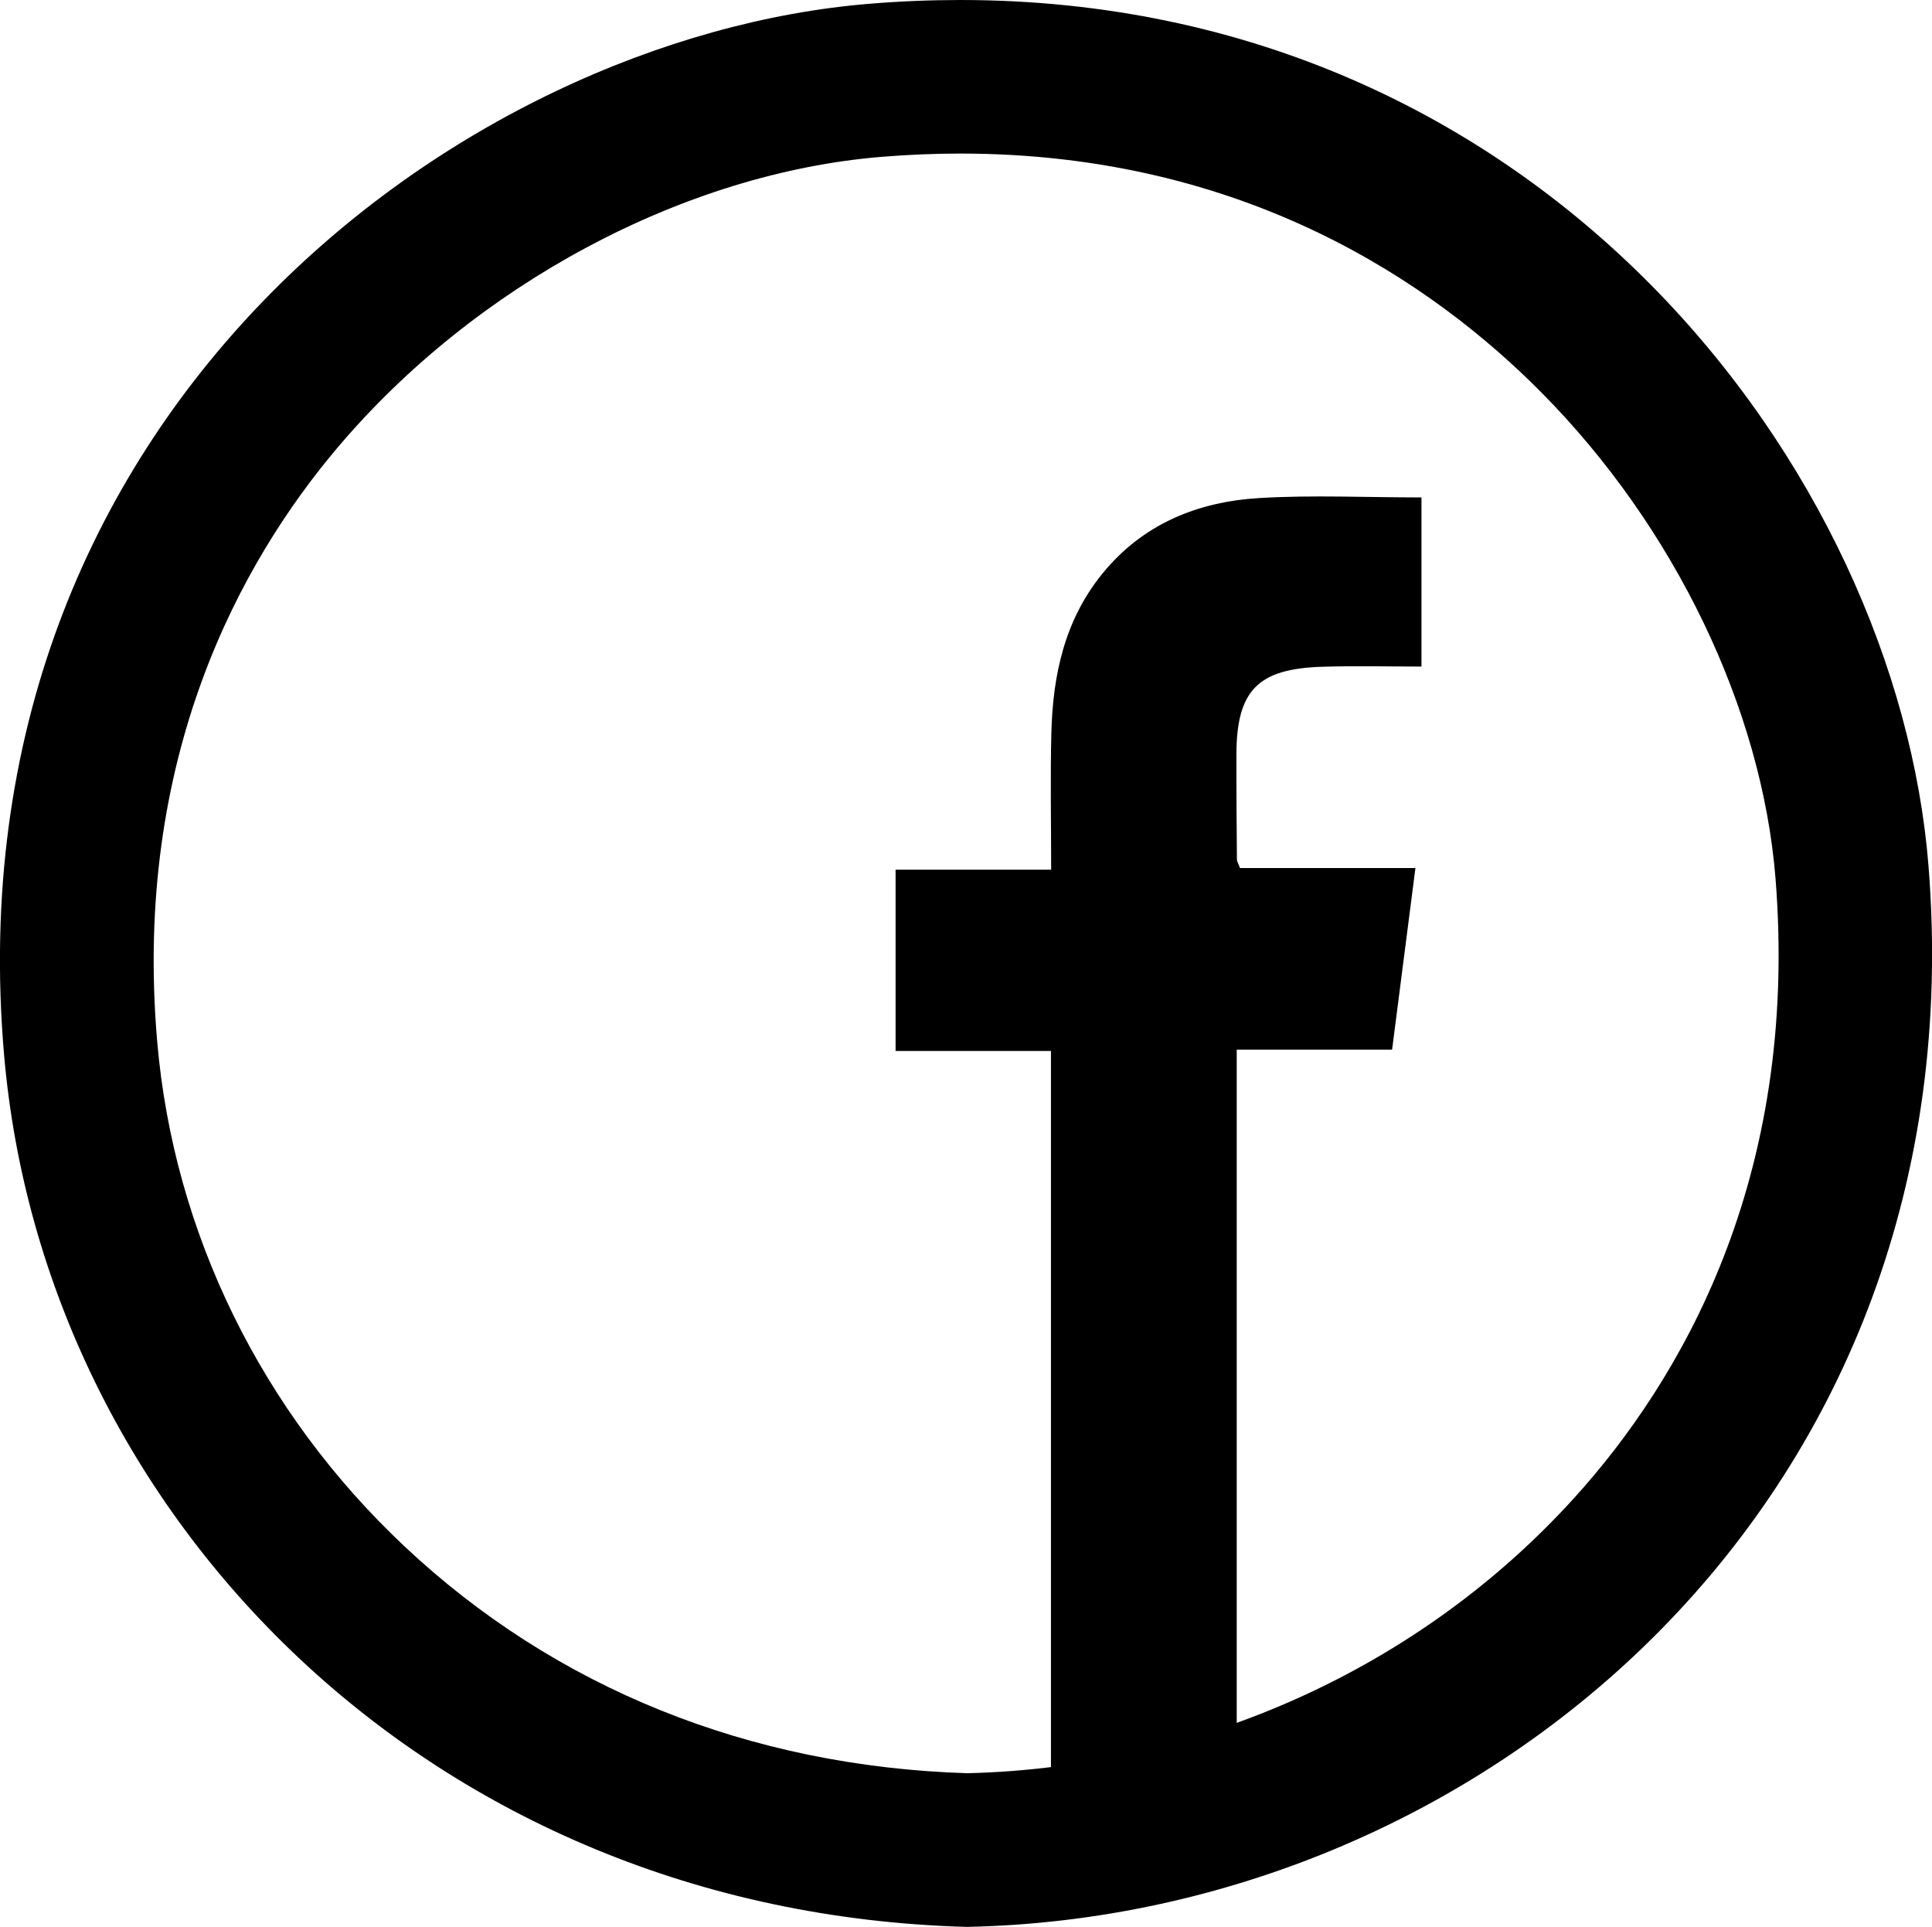 <?xml version="1.0" encoding="utf-8"?>
<!-- Generator: Adobe Illustrator 24.0.0, SVG Export Plug-In . SVG Version: 6.00 Build 0)  -->
<svg version="1.1" id="圖層_1" xmlns="http://www.w3.org/2000/svg" xmlns:xlink="http://www.w3.org/1999/xlink" x="0px" y="0px"
	 viewBox="0 0 188.76 188.22" style="enable-background:new 0 0 188.76 188.22;" xml:space="preserve">
<style type="text/css">
	.st0{opacity:0.2;}
</style>
<g>
	<g>
		<path d="M93.82,15c27.84,0,46.26,12.71,56.81,23.37c12.98,13.11,21.51,30.84,22.84,47.42c2.35,29.47-9.38,49.17-19.64,60.5
			c-15.01,16.58-36.62,26.38-59.32,26.92c-21.26-0.66-40.27-8.32-54.99-22.16c-13.97-13.13-22.55-30.63-24.16-49.29
			c-2.41-27.87,8.23-46.92,17.58-57.99C46.42,27.81,66.81,16.9,86.14,15.32C88.71,15.11,91.3,15,93.82,15 M93.82,0
			c-2.91,0-5.88,0.12-8.9,0.37C45.27,3.62-5.03,40.21,0.4,103.06c3.89,45.03,41.64,83.72,94.04,85.16
			c50.65-0.99,98.9-41.89,93.98-103.62C185.34,45.99,150.69,0,93.82,0L93.82,0z"/>
	</g>
	<path d="M102.68,174.5c0-14.82,0-56.73,0-71.84c-5.11,0-10.05,0-15.18,0c0-5.99,0-11.7,0-17.71c4.95,0,9.87,0,15.2,0
		c0-4.65-0.09-9.01,0.02-13.35c0.14-5.65,1.29-11.02,4.98-15.56c3.95-4.86,9.31-7.03,15.34-7.39c5.21-0.31,10.46-0.06,15.84-0.06
		c0,5.92,0,11.04,0,16.52c-3.31,0-6.5-0.08-9.69,0.02c-6.32,0.19-8.38,2.33-8.39,8.59c-0.01,3.41,0.02,6.83,0.05,10.24
		c0,0.18,0.12,0.35,0.3,0.83c5.49,0,11.1,0,17.14,0c-0.78,6.07-1.51,11.78-2.28,17.74c-5.09,0-9.93,0-15.18,0
		c0,15.15,0,57.12,0,71.99C114.79,174.5,108.73,174.5,102.68,174.5z"/>
</g>
</svg>
